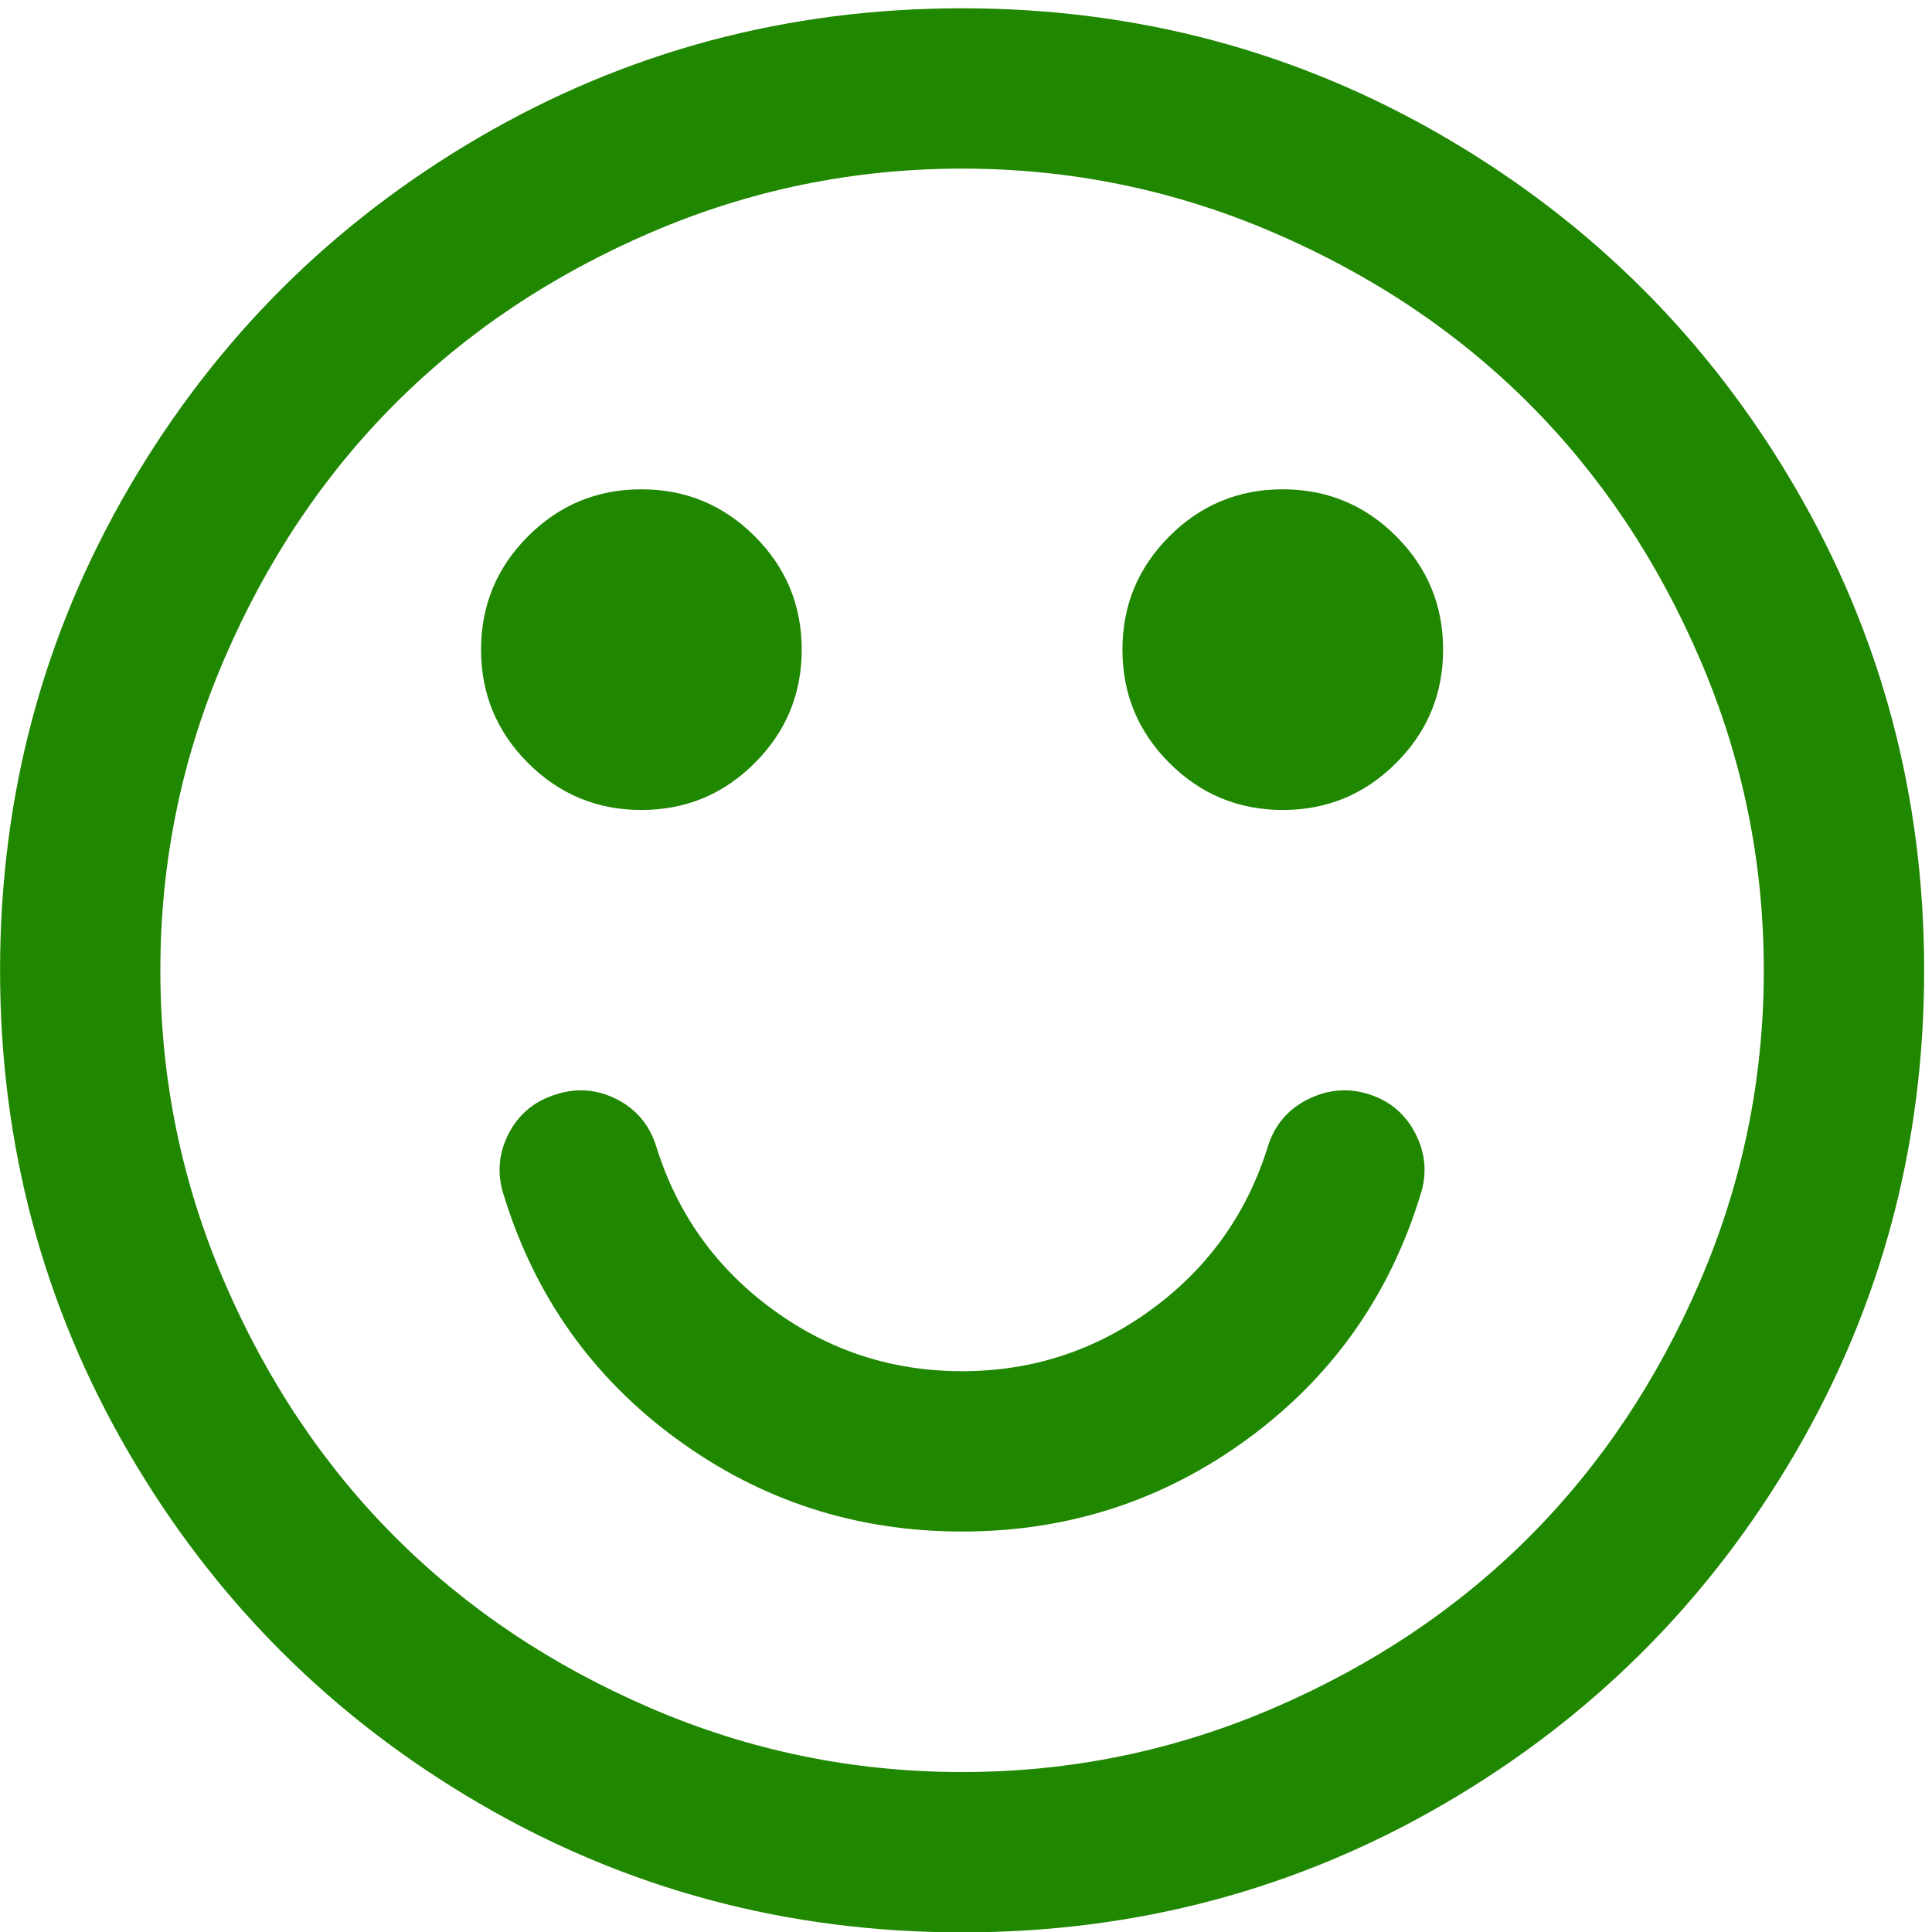 <svg xmlns="http://www.w3.org/2000/svg" width="100" height="100"><path d="M73.527 61.83q-2.399 7.846-8.948 12.644t-14.783 4.798q-8.235 0-14.783-4.798-6.549-4.798-8.948-12.644-.519-1.621.259-3.145t2.464-2.042q1.621-.519 3.145.259t2.042 2.464q1.621 5.187 5.998 8.397 4.377 3.21 9.823 3.21 5.446 0 9.823-3.21 4.377-3.21 5.998-8.397.519-1.686 2.075-2.464t3.177-.259q1.621.519 2.399 2.042.778 1.524.259 3.145zm-32.03-28.205q0 3.436-2.431 5.868-2.431 2.431-5.868 2.431-3.436 0-5.868-2.431-2.431-2.431-2.431-5.868 0-3.436 2.431-5.868 2.431-2.431 5.868-2.431 3.436 0 5.868 2.431 2.431 2.431 2.431 5.868zm33.198 0q0 3.436-2.431 5.868-2.431 2.431-5.868 2.431-3.436 0-5.868-2.431-2.431-2.431-2.431-5.868 0-3.436 2.431-5.868 2.431-2.431 5.868-2.431 3.436 0 5.868 2.431 2.431 2.431 2.431 5.868zm16.599 16.599q0-8.429-3.307-16.112-3.307-7.683-8.851-13.227-5.544-5.544-13.227-8.851-7.683-3.307-16.112-3.307-8.429 0-16.112 3.307-7.683 3.307-13.227 8.851-5.544 5.544-8.851 13.227-3.307 7.683-3.307 16.112 0 8.429 3.307 16.112 3.307 7.683 8.851 13.227 5.544 5.544 13.227 8.851 7.683 3.307 16.112 3.307 8.429 0 16.112-3.307 7.683-3.307 13.227-8.851 5.544-5.544 8.851-13.227 3.307-7.683 3.307-16.112zm8.299 0q0 13.551-6.678 24.995t-18.122 18.122q-11.444 6.678-24.995 6.678t-24.995-6.678q-11.444-6.678-18.122-18.122-6.678-11.444-6.678-24.995t6.678-24.995q6.678-11.444 18.122-18.122 11.444-6.678 24.995-6.678t24.995 6.678q11.444 6.678 18.122 18.122 6.678 11.444 6.678 24.995z" fill="#208700"/></svg>